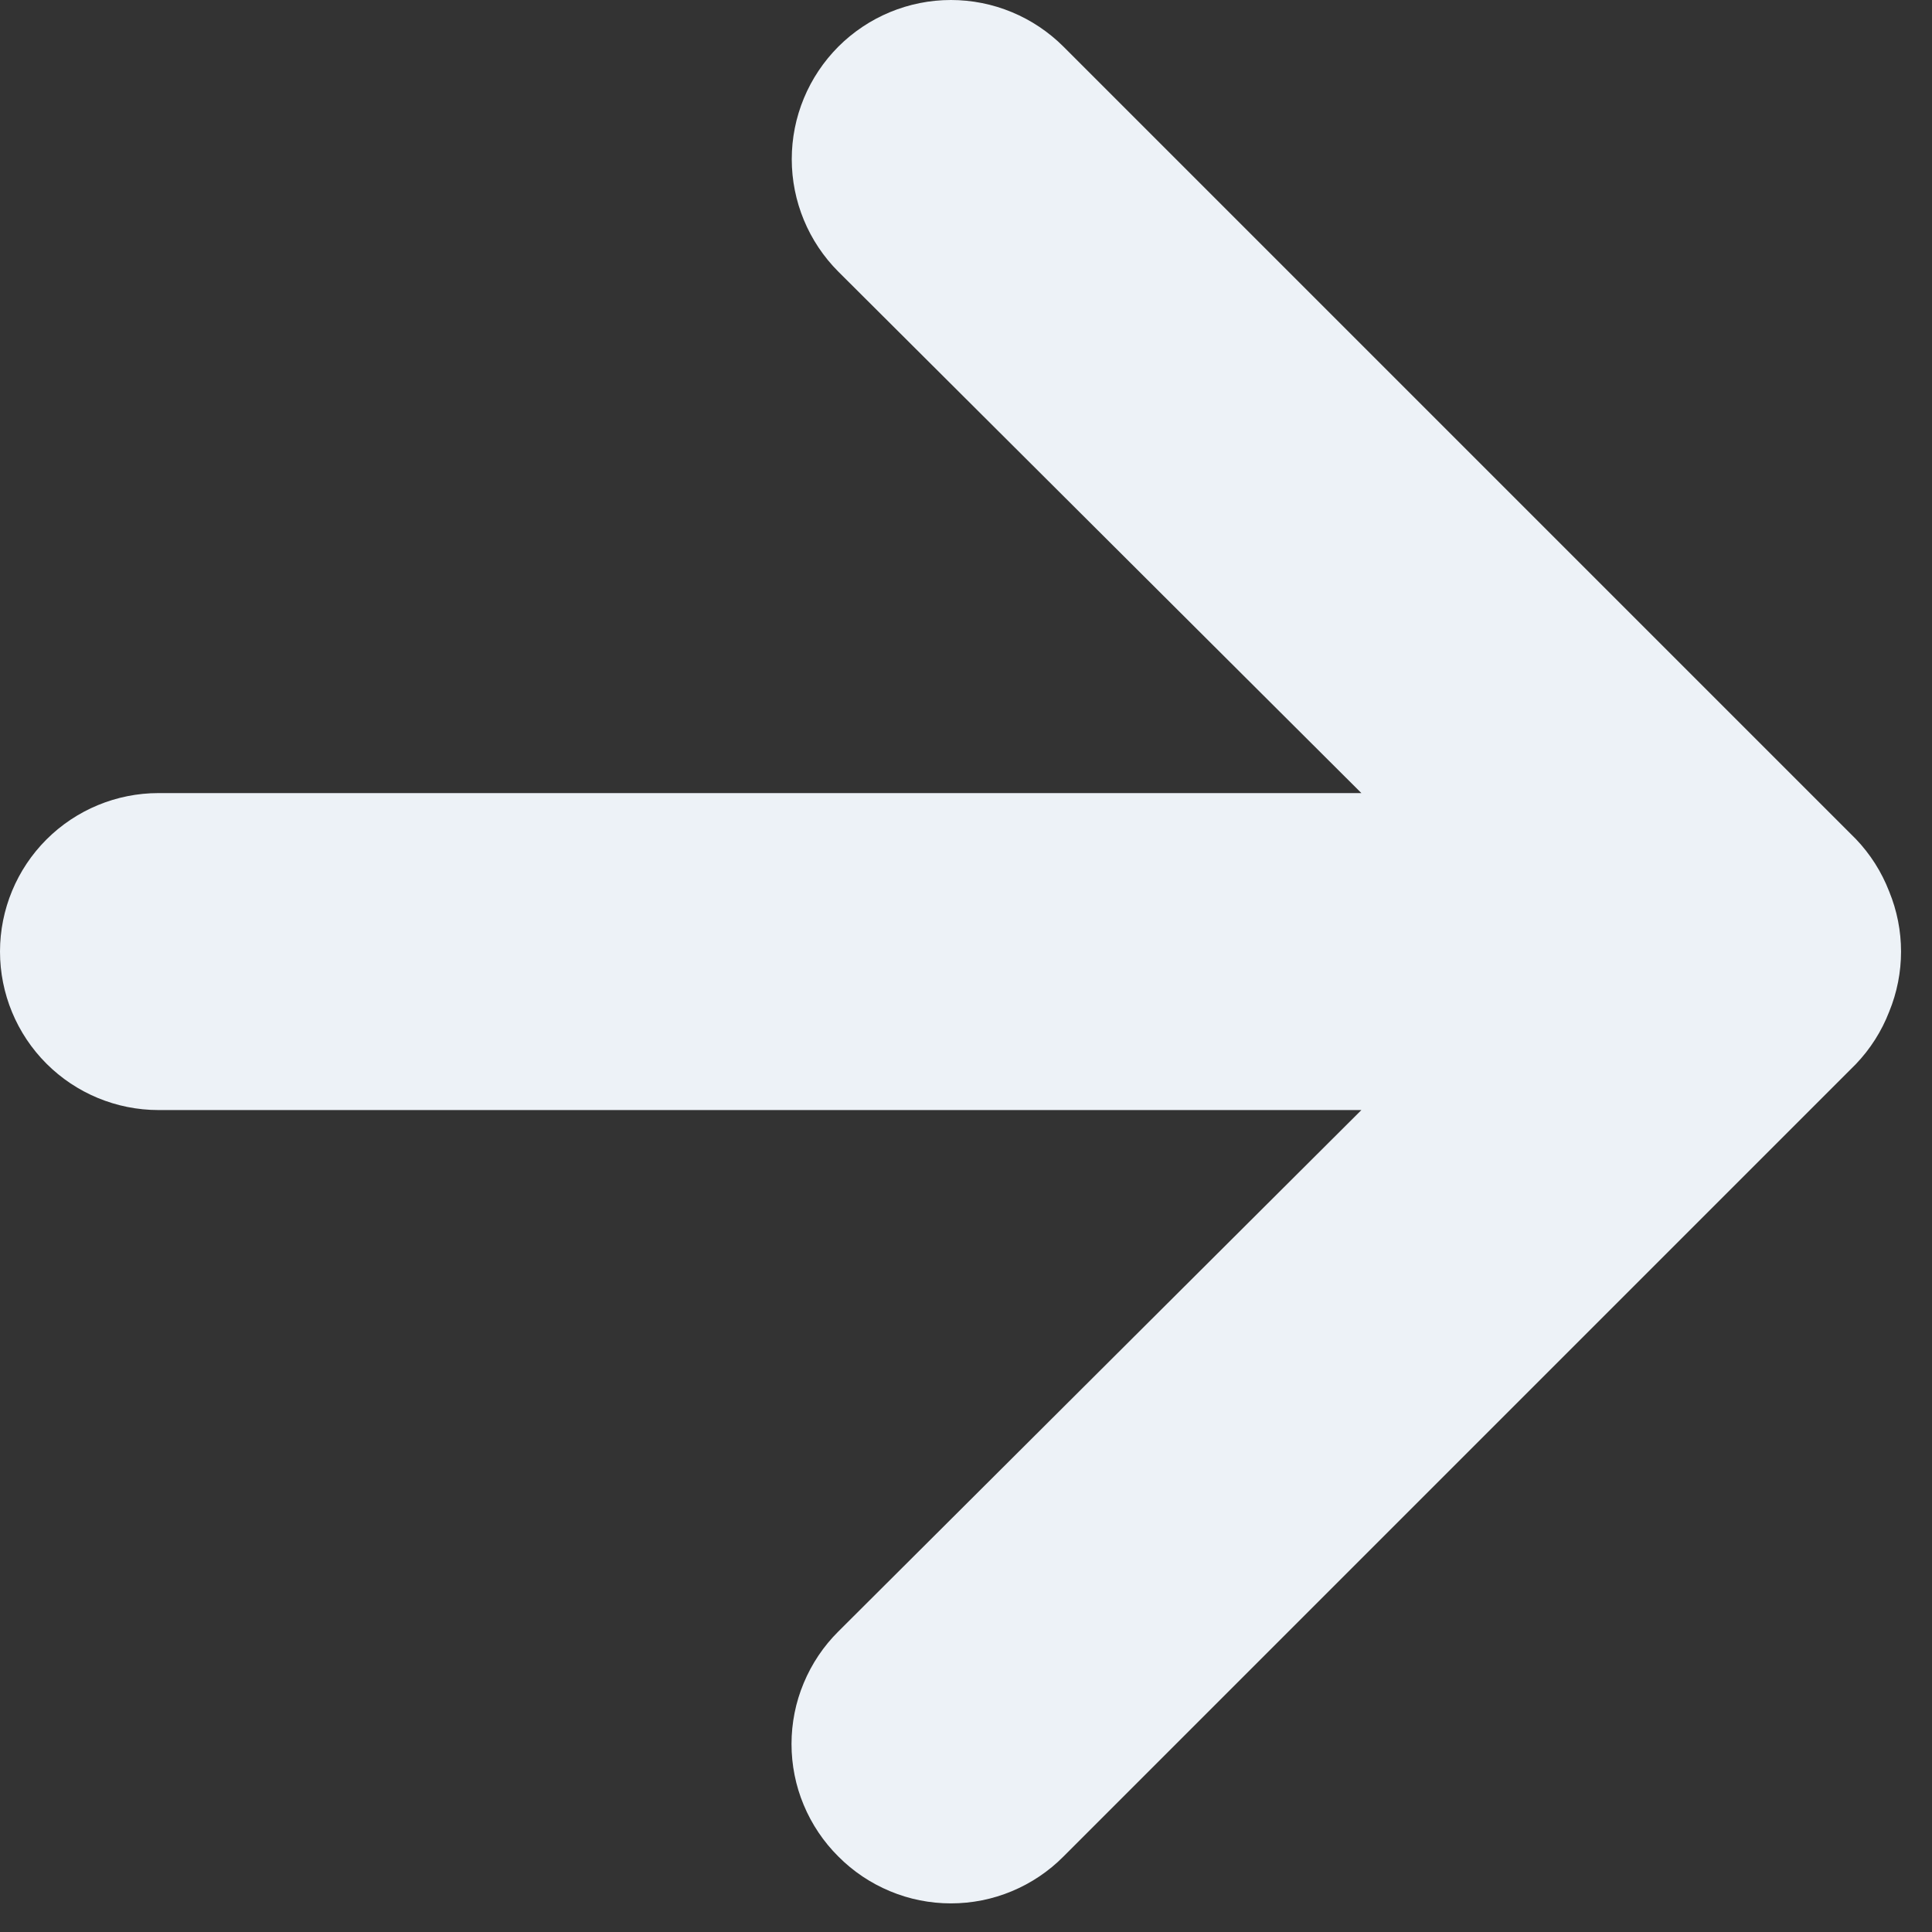 <?xml version="1.0" encoding="UTF-8" standalone="no"?>
<!DOCTYPE svg PUBLIC "-//W3C//DTD SVG 1.1//EN" "http://www.w3.org/Graphics/SVG/1.1/DTD/svg11.dtd">
<svg width="100%" height="100%" viewBox="0 0 32 32" version="1.1" xmlns="http://www.w3.org/2000/svg" xmlns:xlink="http://www.w3.org/1999/xlink" xml:space="preserve" xmlns:serif="http://www.serif.com/" style="fill-rule:evenodd;clip-rule:evenodd;stroke-linejoin:round;stroke-miterlimit:2;">
    <rect x="0" y="0" width="32" height="32" fill="#333333" stroke="none"/>
    <g transform="matrix(1,0,0,1,-15.75,-15.739)">
        <path d="M47.04,30.503C46.915,30.18 46.728,29.886 46.489,29.636L33.364,16.511C33.119,16.267 32.828,16.072 32.509,15.94C32.189,15.807 31.846,15.739 31.5,15.739C30.801,15.739 30.131,16.017 29.636,16.511C29.392,16.756 29.197,17.047 29.065,17.366C28.932,17.686 28.864,18.029 28.864,18.375C28.864,19.074 29.142,19.745 29.636,20.239L38.299,28.875L18.375,28.875C17.679,28.875 17.011,29.152 16.519,29.644C16.027,30.136 15.75,30.804 15.75,31.5C15.75,32.196 16.027,32.864 16.519,33.356C17.011,33.848 17.679,34.125 18.375,34.125L38.299,34.125L29.636,42.761C29.39,43.005 29.195,43.296 29.062,43.616C28.928,43.935 28.86,44.279 28.86,44.625C28.86,44.972 28.928,45.315 29.062,45.635C29.195,45.954 29.39,46.245 29.636,46.489C29.88,46.735 30.171,46.93 30.491,47.063C30.81,47.197 31.154,47.265 31.5,47.265C31.847,47.265 32.19,47.197 32.51,47.063C32.829,46.93 33.12,46.735 33.364,46.489L46.489,33.364C46.728,33.114 46.915,32.82 47.04,32.498C47.303,31.858 47.303,31.142 47.04,30.503Z" style="fill:rgb(237,242,247);fill-rule:nonzero;"/>
    </g>
</svg>
